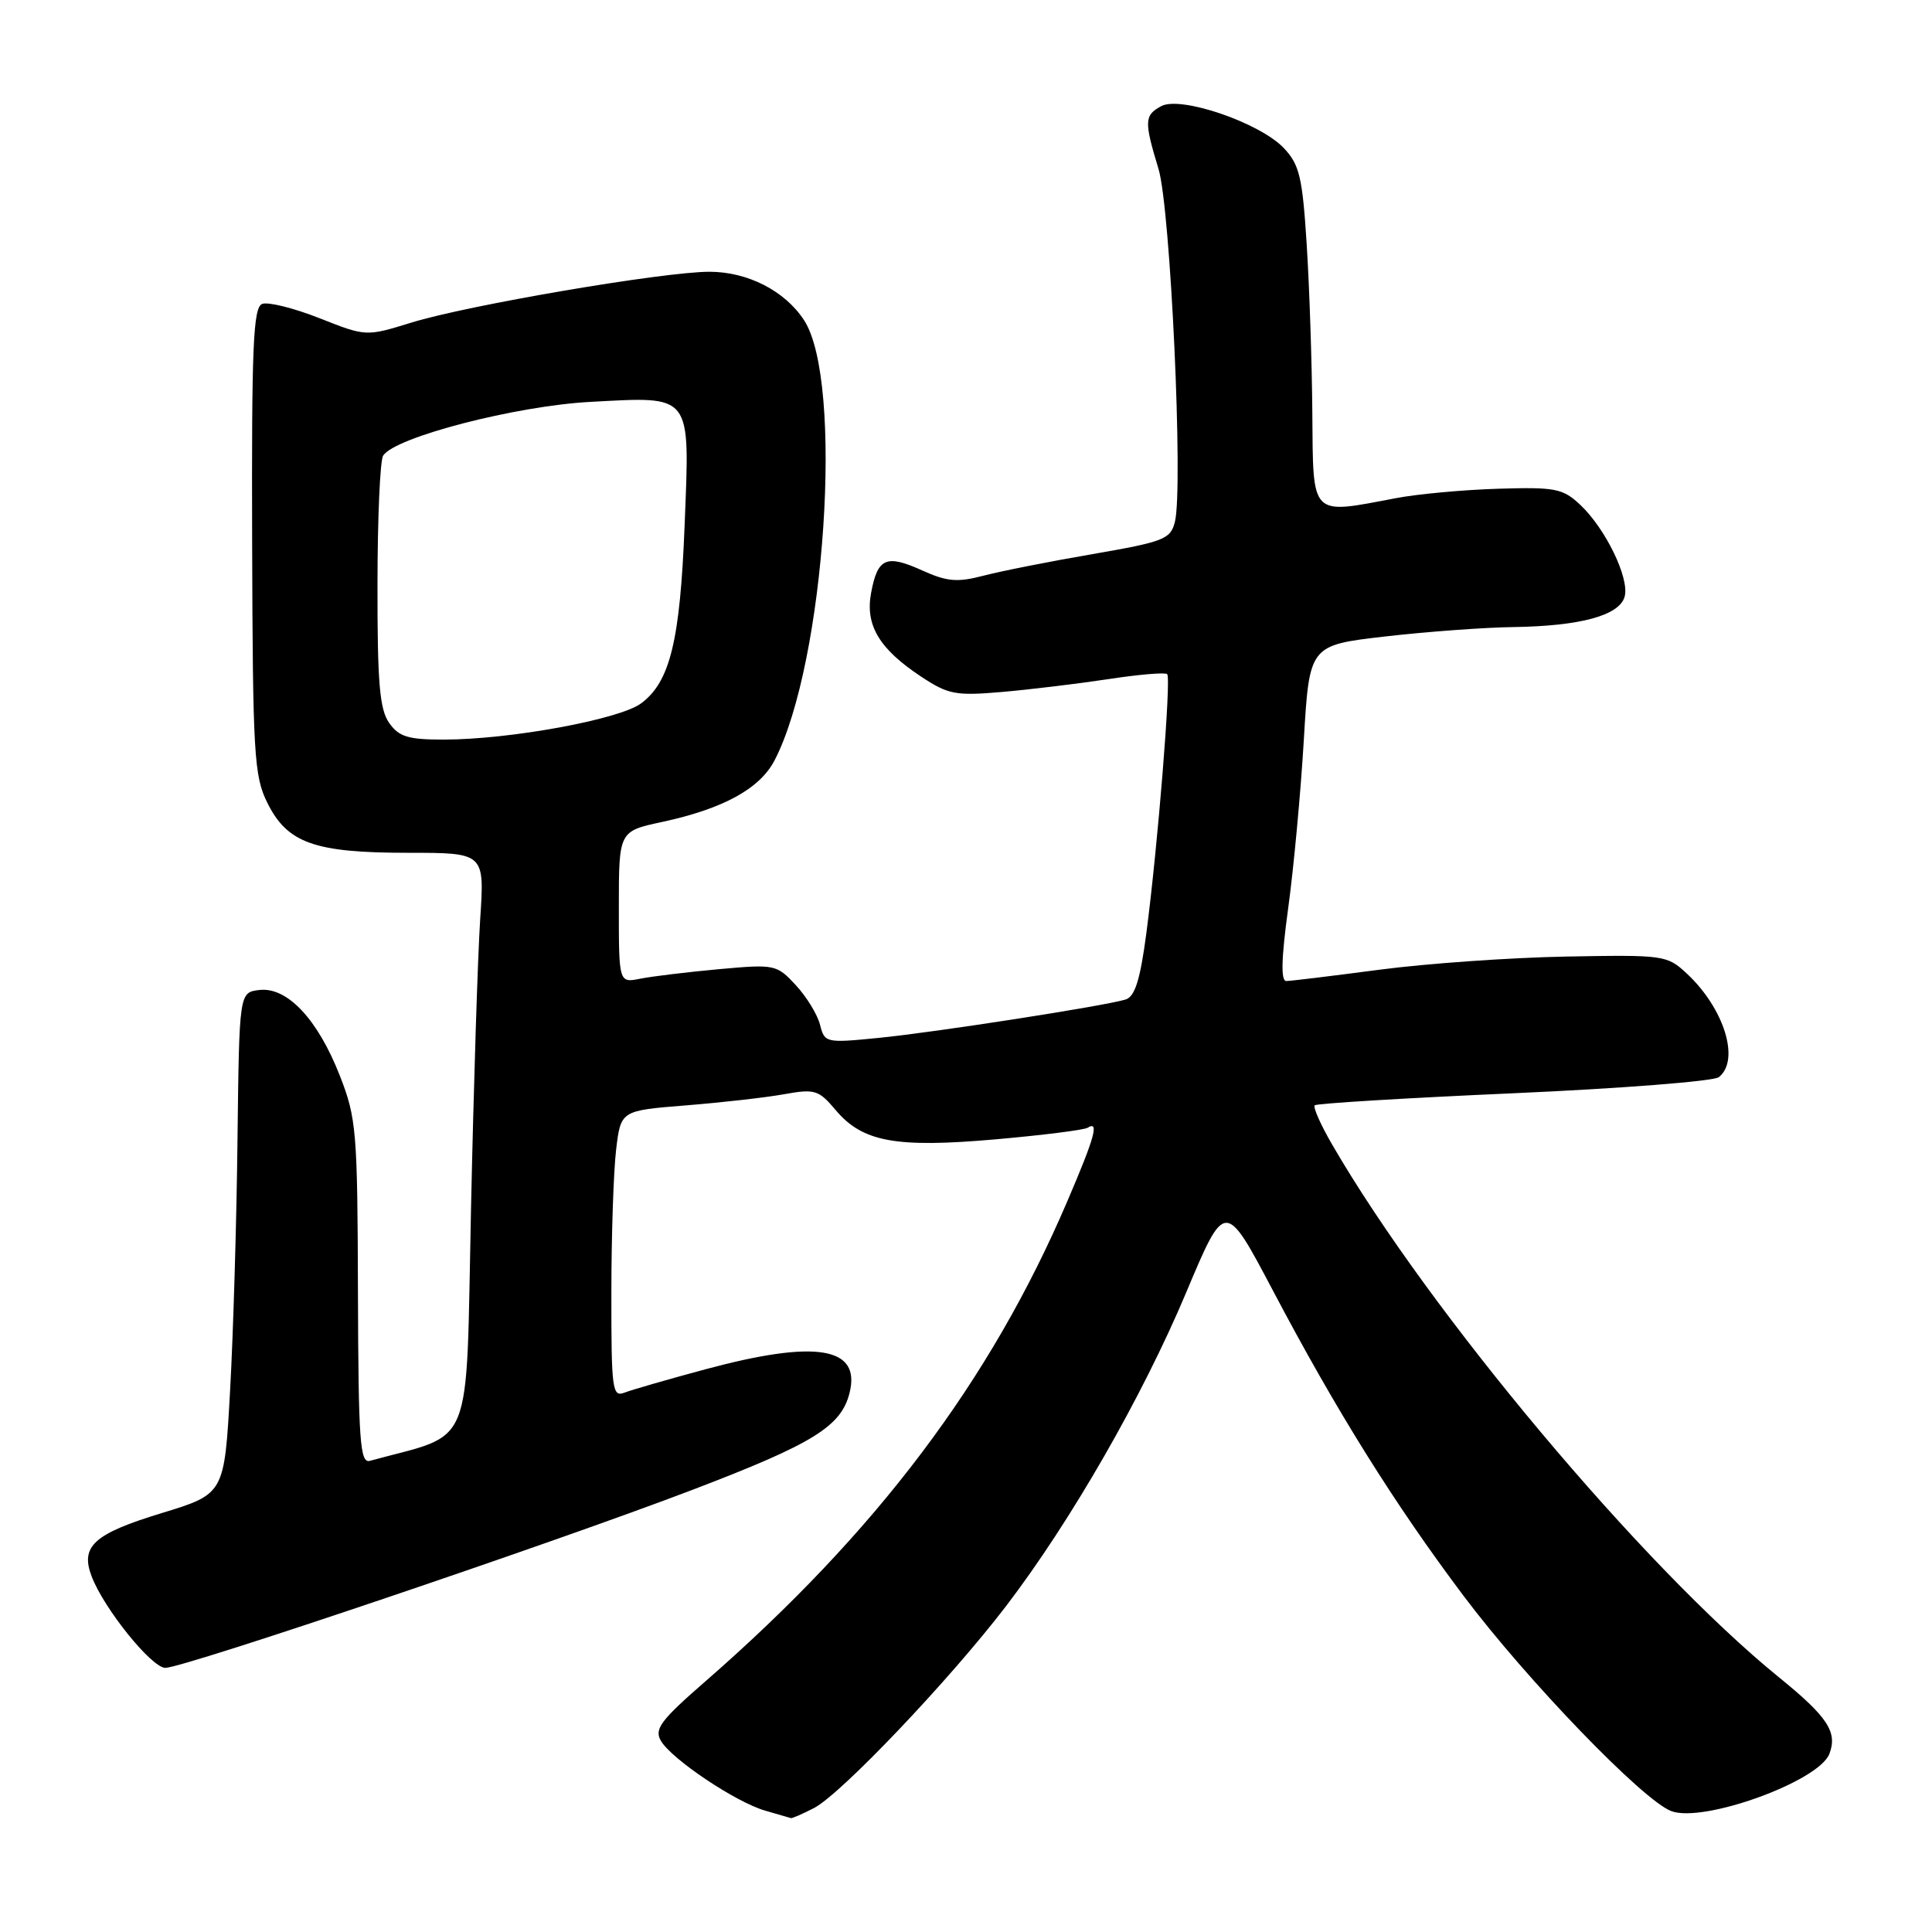 <?xml version="1.0" encoding="UTF-8" standalone="no"?>
<!DOCTYPE svg PUBLIC "-//W3C//DTD SVG 1.1//EN" "http://www.w3.org/Graphics/SVG/1.1/DTD/svg11.dtd" >
<svg xmlns="http://www.w3.org/2000/svg" xmlns:xlink="http://www.w3.org/1999/xlink" version="1.1" viewBox="0 0 256 256">
 <g >
 <path fill="currentColor"
d=" M 107.87 239.57 C 111.44 237.72 125.83 222.59 133.29 212.84 C 141.87 201.61 151.37 185.08 157.18 171.25 C 162.33 159.00 162.33 159.00 168.67 171.01 C 177.09 186.98 184.77 199.27 193.93 211.46 C 202.36 222.67 217.68 238.55 221.45 239.98 C 225.68 241.59 241.00 236.05 242.40 232.40 C 243.51 229.52 242.18 227.49 235.73 222.26 C 217.70 207.61 189.43 173.92 176.54 151.70 C 175.01 149.07 173.96 146.71 174.21 146.46 C 174.46 146.21 186.33 145.49 200.58 144.86 C 214.84 144.23 227.06 143.27 227.75 142.73 C 230.60 140.50 228.48 133.63 223.51 129.00 C 220.89 126.56 220.49 126.51 207.46 126.75 C 200.11 126.89 189.01 127.67 182.80 128.49 C 176.58 129.31 171.02 129.99 170.44 129.99 C 169.70 130.00 169.78 127.01 170.69 120.35 C 171.42 115.04 172.35 105.03 172.76 98.10 C 173.50 85.50 173.50 85.50 183.50 84.34 C 189.00 83.71 196.65 83.14 200.50 83.09 C 209.47 82.96 214.62 81.54 215.28 79.03 C 215.92 76.59 212.74 70.04 209.39 66.89 C 207.07 64.72 206.11 64.53 198.51 64.76 C 193.93 64.90 187.83 65.46 184.96 66.01 C 173.54 68.17 174.01 68.66 173.89 54.75 C 173.84 48.01 173.50 37.92 173.14 32.33 C 172.58 23.49 172.19 21.82 170.12 19.63 C 166.97 16.28 156.47 12.68 153.88 14.06 C 151.62 15.27 151.59 16.07 153.51 22.39 C 155.10 27.63 156.81 64.62 155.68 69.15 C 155.10 71.45 154.24 71.78 144.78 73.42 C 139.12 74.39 132.62 75.68 130.33 76.28 C 126.84 77.19 125.50 77.08 122.16 75.57 C 117.42 73.43 116.29 73.93 115.43 78.54 C 114.62 82.83 116.49 85.97 122.03 89.64 C 125.64 92.03 126.62 92.22 132.75 91.69 C 136.46 91.37 142.81 90.60 146.85 89.99 C 150.89 89.37 154.41 89.07 154.66 89.33 C 155.21 89.87 153.41 112.17 151.89 123.71 C 151.08 129.84 150.38 132.06 149.15 132.44 C 146.35 133.30 123.90 136.79 116.39 137.53 C 109.43 138.22 109.26 138.18 108.66 135.79 C 108.32 134.44 106.88 132.08 105.45 130.54 C 102.91 127.80 102.68 127.75 95.27 128.42 C 91.11 128.80 86.41 129.37 84.85 129.68 C 82.00 130.25 82.00 130.25 82.00 120.20 C 82.00 110.14 82.00 110.14 87.75 108.91 C 95.85 107.16 100.68 104.51 102.64 100.74 C 109.35 87.81 111.84 50.50 106.53 42.41 C 103.99 38.53 99.06 36.01 94.00 36.01 C 87.93 36.01 61.95 40.44 54.50 42.75 C 48.50 44.60 48.50 44.60 42.33 42.16 C 38.93 40.82 35.52 39.97 34.74 40.27 C 33.55 40.73 33.33 45.88 33.41 71.66 C 33.49 99.97 33.66 102.82 35.42 106.37 C 38.08 111.73 41.67 113.00 54.07 113.00 C 64.21 113.00 64.21 113.00 63.63 121.75 C 63.31 126.56 62.76 143.89 62.41 160.26 C 61.71 192.89 62.97 189.75 49.00 193.57 C 47.70 193.92 47.49 190.94 47.43 171.24 C 47.37 149.84 47.23 148.15 45.02 142.51 C 42.10 135.05 38.05 130.74 34.36 131.18 C 31.70 131.50 31.70 131.50 31.47 151.00 C 31.35 161.72 30.91 176.68 30.49 184.23 C 29.73 197.96 29.73 197.96 21.40 200.50 C 12.45 203.23 10.62 204.88 12.14 208.87 C 13.76 213.14 20.09 221.00 21.91 221.00 C 24.34 221.00 73.36 204.44 91.86 197.37 C 107.75 191.30 111.46 189.01 112.57 184.57 C 114.10 178.47 108.15 177.49 93.50 181.43 C 88.55 182.76 83.71 184.16 82.75 184.53 C 81.13 185.16 81.00 184.15 81.01 171.36 C 81.01 163.74 81.30 155.17 81.64 152.33 C 82.26 147.16 82.26 147.16 90.88 146.47 C 95.62 146.09 101.48 145.43 103.90 144.99 C 107.97 144.26 108.48 144.42 110.72 147.08 C 114.29 151.32 118.68 152.13 131.90 150.97 C 138.14 150.42 143.64 149.73 144.12 149.43 C 145.68 148.46 145.08 150.65 141.43 159.16 C 131.23 183.01 116.16 203.00 93.50 222.76 C 87.51 227.97 86.66 229.12 87.58 230.68 C 89.02 233.12 97.47 238.78 101.36 239.91 C 103.09 240.41 104.63 240.86 104.80 240.91 C 104.96 240.96 106.35 240.35 107.87 239.57 Z  M 51.56 95.78 C 50.30 93.99 50.00 90.43 50.02 77.53 C 50.02 68.71 50.36 60.99 50.77 60.37 C 52.35 57.92 68.36 53.78 78.24 53.25 C 91.81 52.53 91.41 52.01 90.72 69.49 C 90.12 84.91 88.79 90.35 84.95 93.20 C 82.08 95.33 67.59 97.99 58.81 98.00 C 54.05 98.00 52.86 97.63 51.56 95.78 Z "/>
</g>
</svg>